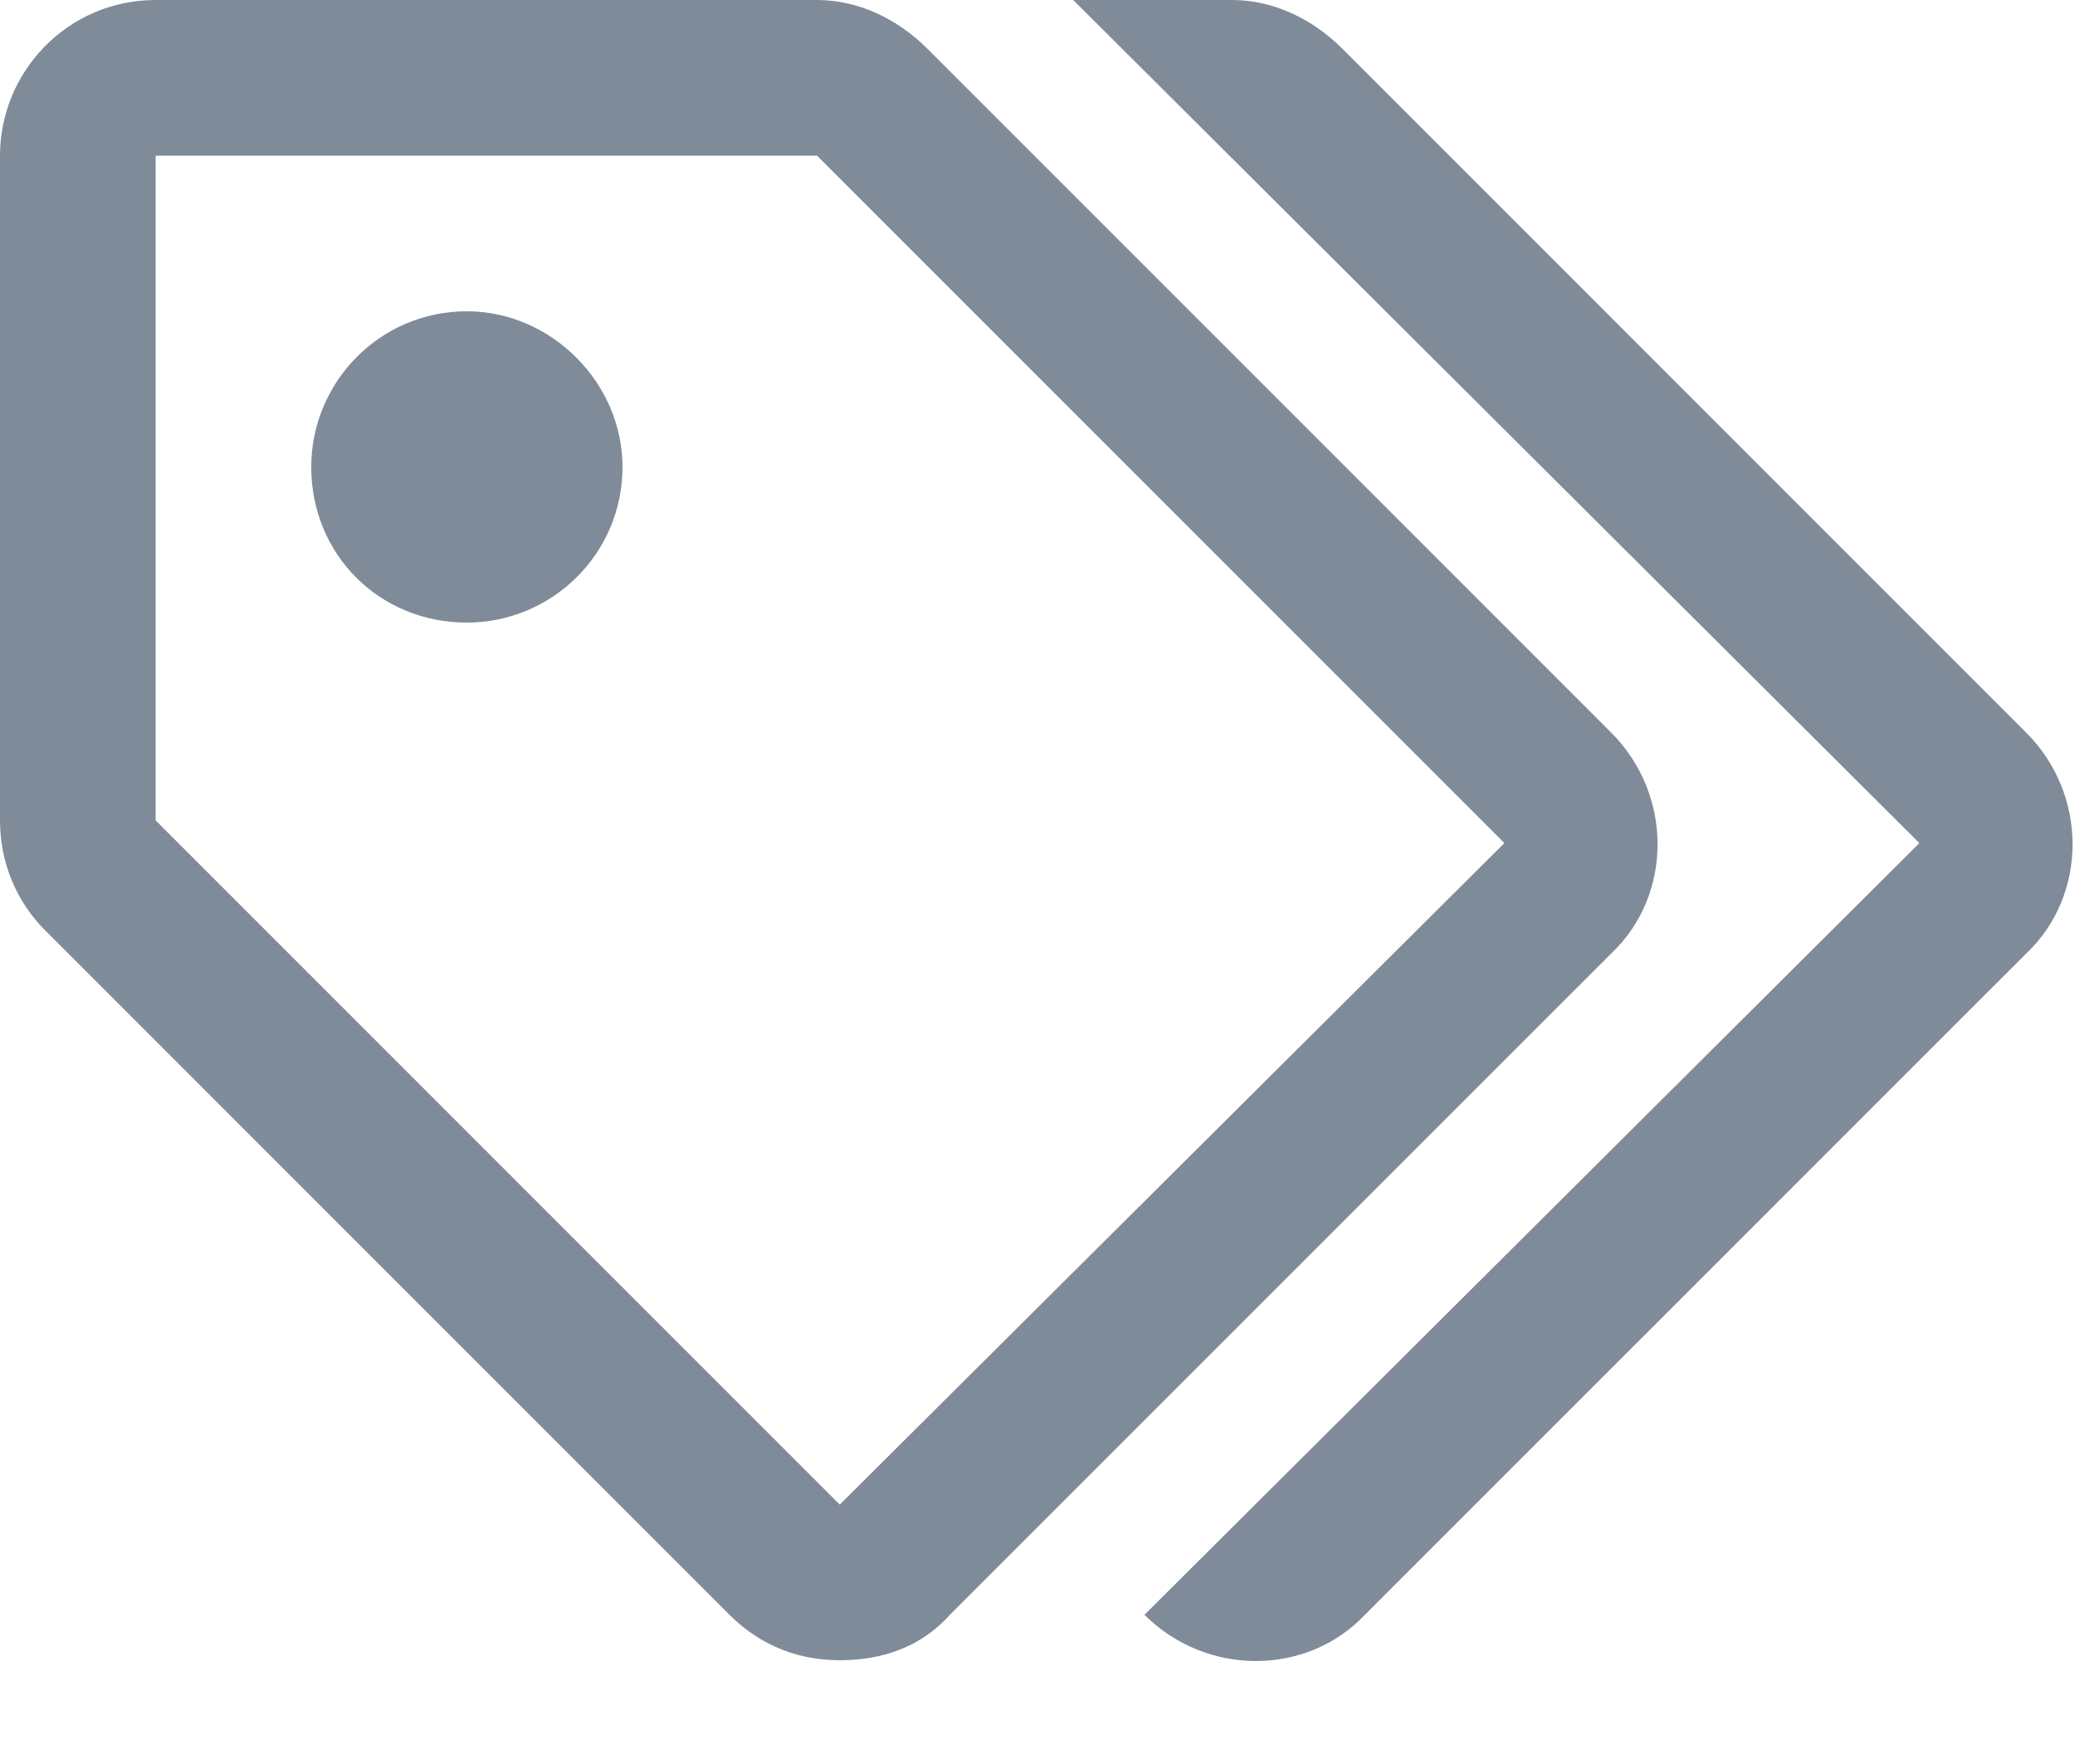 <svg width="20" height="17" viewBox="0 0 20 17" fill="none" xmlns="http://www.w3.org/2000/svg">
    <path d="M19.531 9.188C20.125 8.625 20.125 7.656 19.531 7.062L12.938 0.469C12.656 0.188 12.281 0 11.875 0H10.344L18.5 8.125L11.031 15.562C11.625 16.156 12.594 16.156 13.156 15.562L19.531 9.188ZM15.531 9.188C16.125 8.625 16.125 7.656 15.531 7.062L8.938 0.469C8.656 0.188 8.281 0 7.875 0H1.5C0.656 0 0 0.688 0 1.5V7.906C0 8.312 0.156 8.688 0.438 8.969L7.031 15.562C7.344 15.875 7.719 16 8.094 16C8.5 16 8.875 15.875 9.156 15.562L15.531 9.188ZM14.5 8.125L8.094 14.5L1.5 7.906V1.5H7.875L14.5 8.125ZM4.5 3C3.656 3 3 3.688 3 4.5C3 5.344 3.656 6 4.5 6C5.312 6 6 5.344 6 4.5C6 3.688 5.312 3 4.5 3Z"
          fill="#808B9A"/>
</svg>
